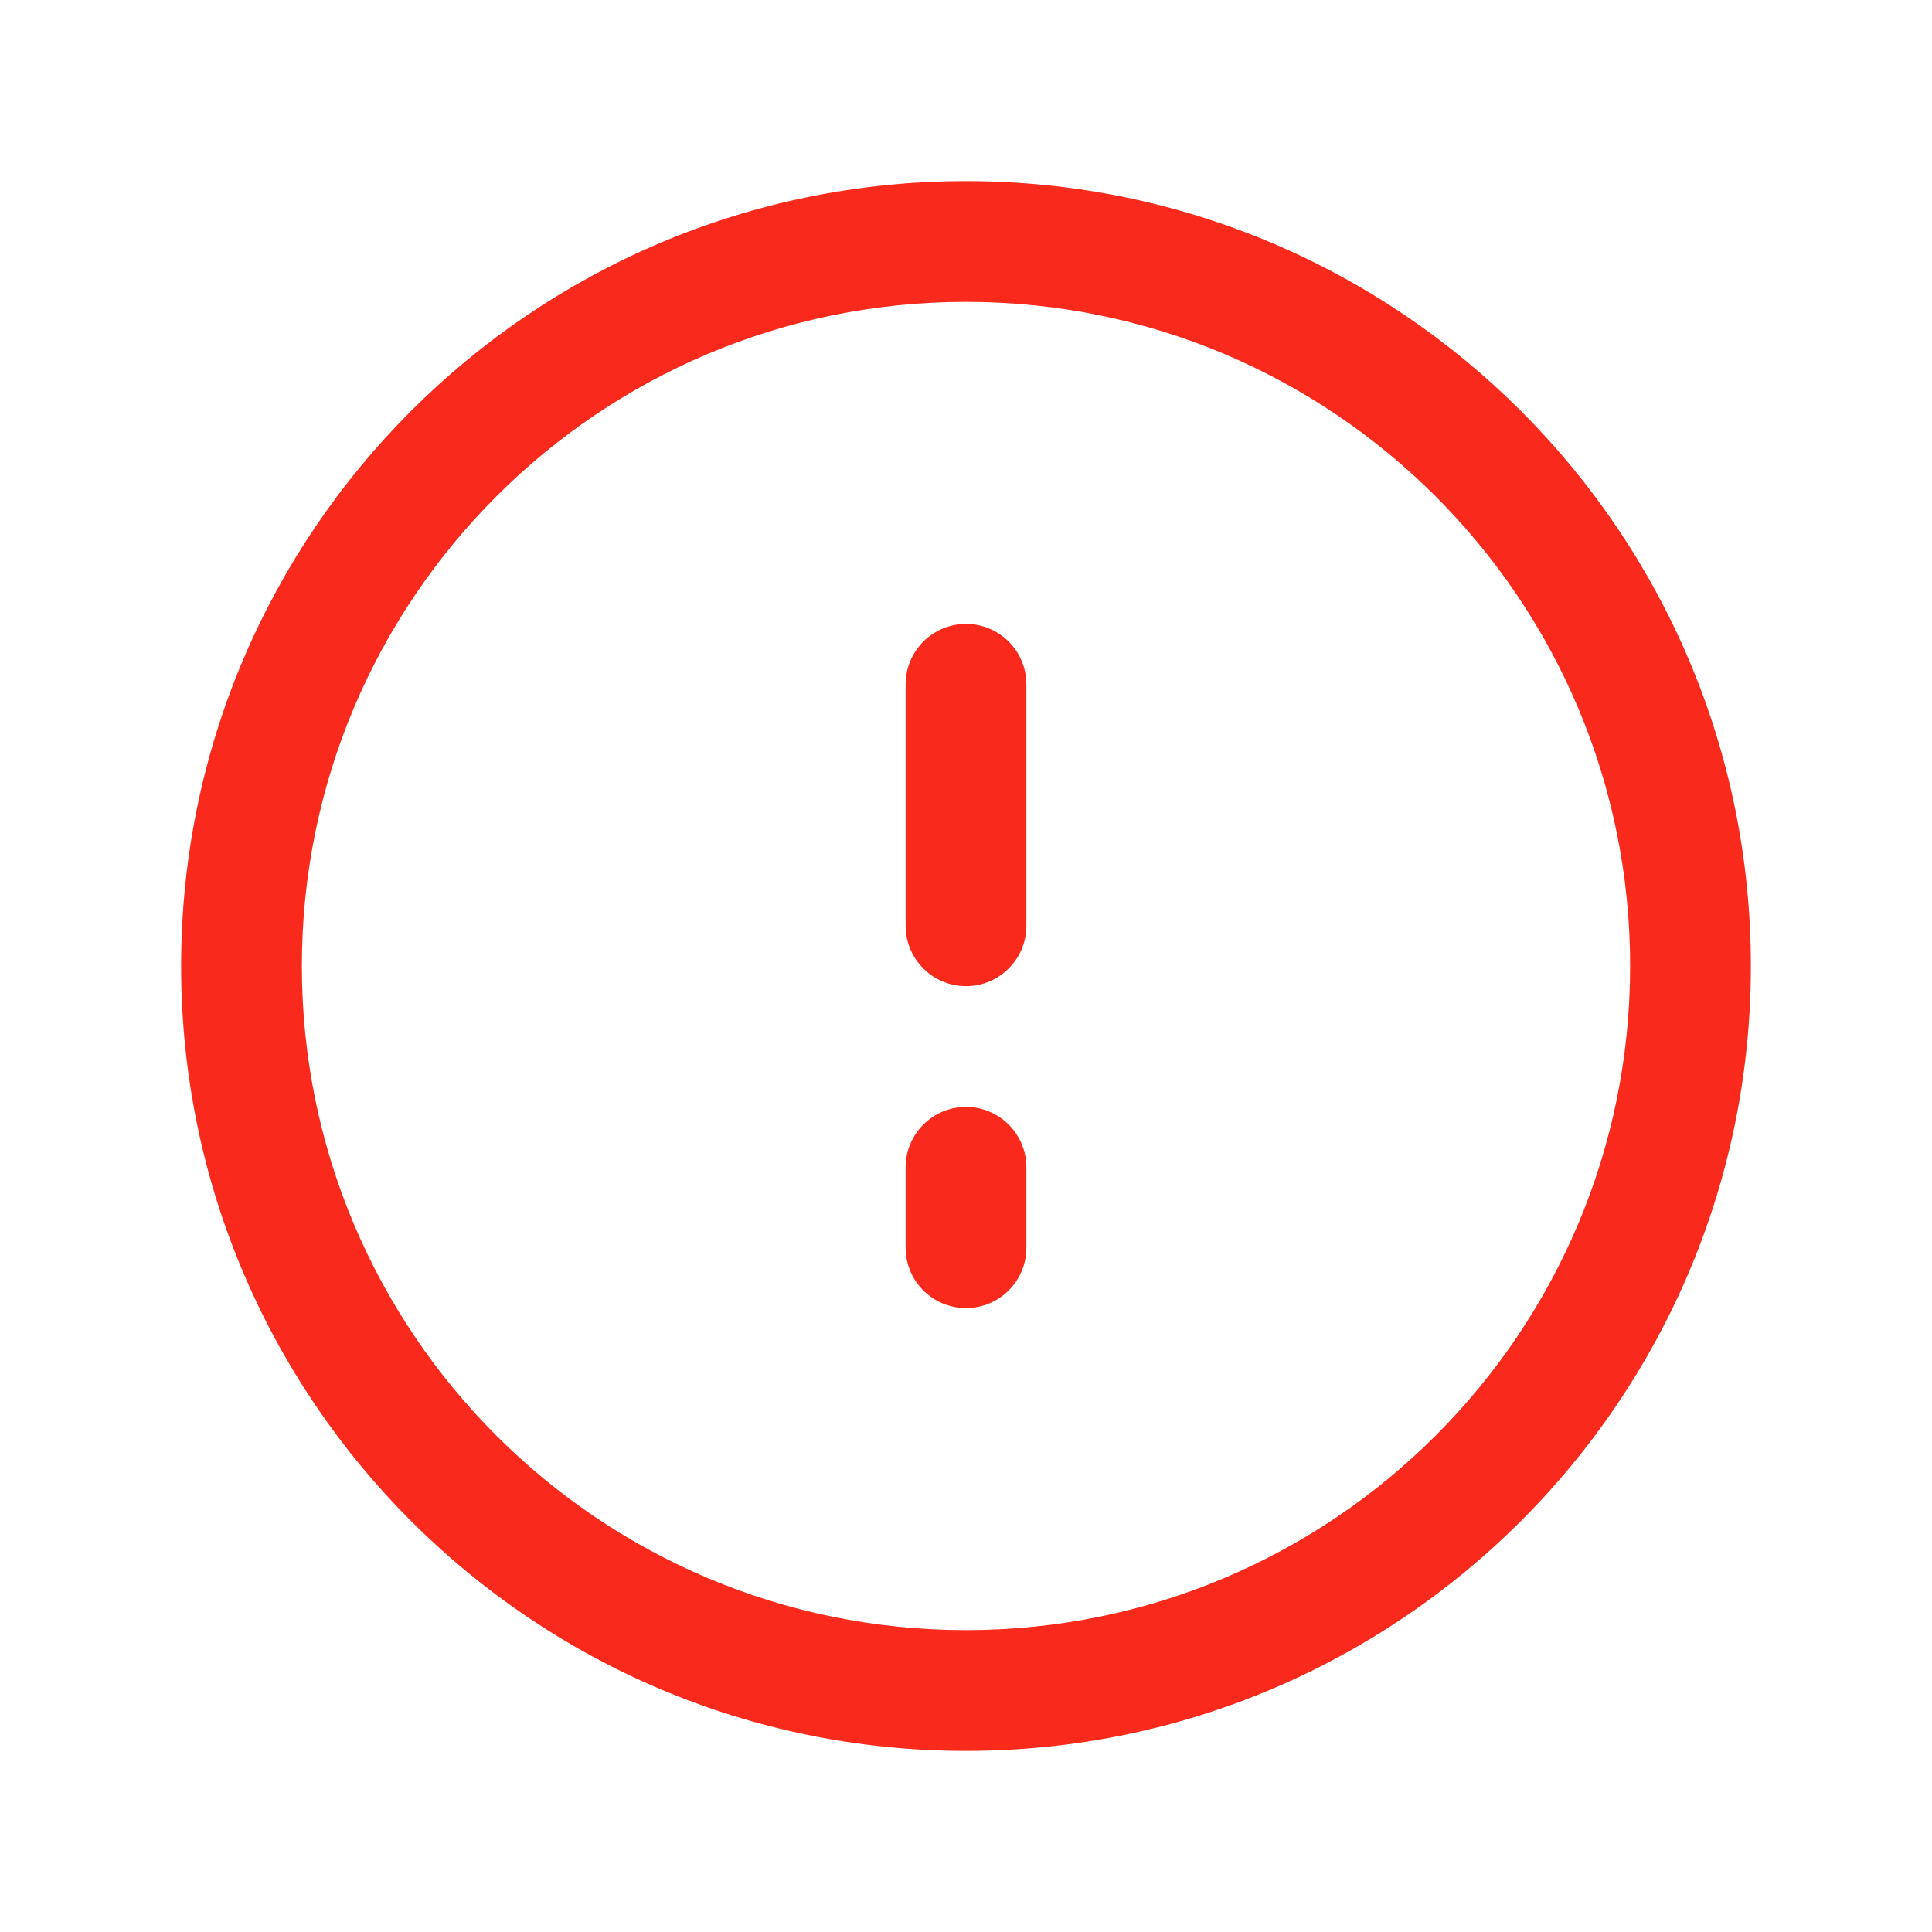 <svg width="16" height="16" viewBox="0 0 16 16" fill="none" xmlns="http://www.w3.org/2000/svg">
<path fill-rule="evenodd" clip-rule="evenodd" d="M8 2.5C4.962 2.5 2.5 4.962 2.5 8C2.5 11.038 4.962 13.5 8 13.5C11.038 13.5 13.5 11.038 13.5 8C13.5 4.962 11.038 2.5 8 2.5ZM1.5 8C1.5 4.41 4.41 1.5 8 1.5C11.59 1.5 14.5 4.41 14.5 8C14.5 11.59 11.59 14.5 8 14.5C4.41 14.5 1.5 11.59 1.5 8ZM8 5.167C8.276 5.167 8.5 5.391 8.5 5.667V7.667C8.5 7.943 8.276 8.167 8 8.167C7.724 8.167 7.5 7.943 7.5 7.667V5.667C7.5 5.391 7.724 5.167 8 5.167ZM8.5 9.667C8.5 9.391 8.276 9.167 8 9.167C7.724 9.167 7.5 9.391 7.5 9.667V10.333C7.5 10.61 7.724 10.833 8 10.833C8.276 10.833 8.5 10.61 8.5 10.333V9.667Z" fill="#F9291B"/>
</svg>
